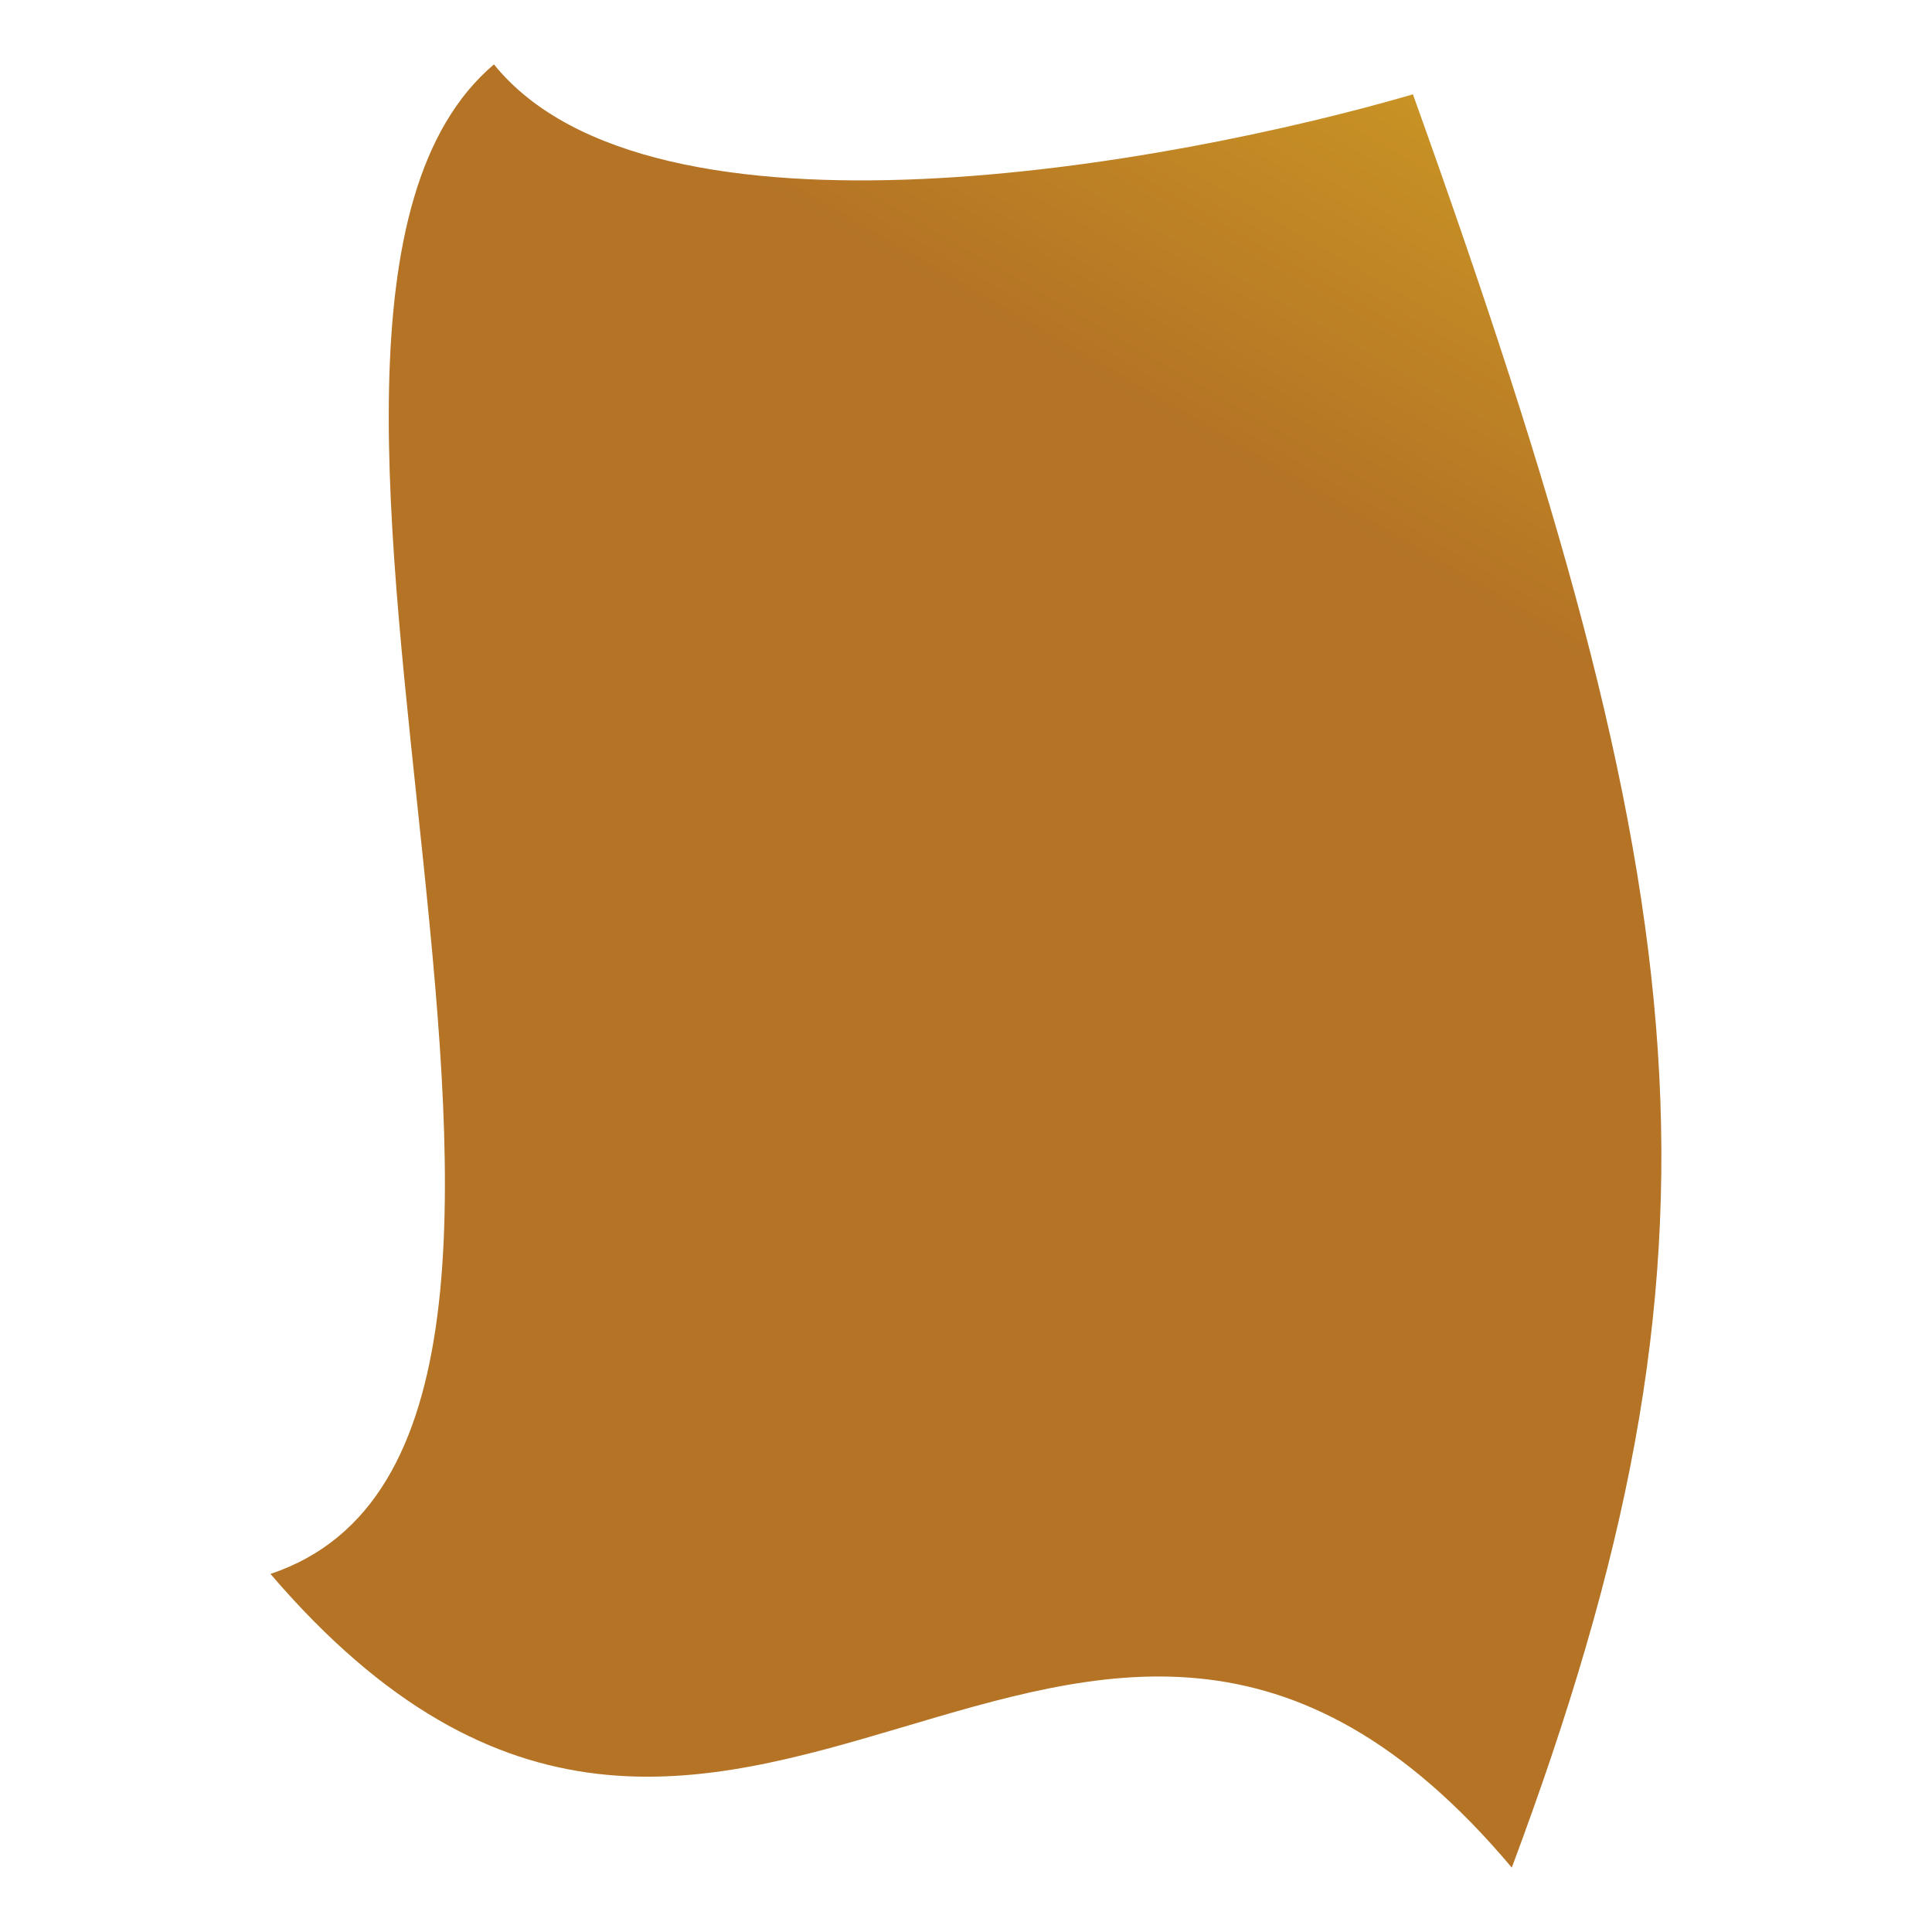 <svg id="圖層_1" data-name="圖層 1" xmlns="http://www.w3.org/2000/svg" xmlns:xlink="http://www.w3.org/1999/xlink" viewBox="0 0 60 60"><defs><style>.cls-1{fill-rule:evenodd;fill:url(#linear-gradient);}</style><linearGradient id="linear-gradient" x1="-5902.31" y1="-7922.6" x2="-5845.46" y2="-7937.84" gradientTransform="matrix(0.26, -0.96, -0.96, -0.26, -6064.85, -7730.36)" gradientUnits="userSpaceOnUse"><stop offset="0" stop-color="#b47325"/><stop offset="0.53" stop-color="#e6c025"/><stop offset="0.55" stop-color="#eac844"/><stop offset="0.59" stop-color="#eed26c"/><stop offset="0.62" stop-color="#f2da8c"/><stop offset="0.65" stop-color="#f4e0a6"/><stop offset="0.69" stop-color="#f6e4b8"/><stop offset="0.72" stop-color="#f8e7c3"/><stop offset="0.76" stop-color="#f8e8c6"/><stop offset="0.78" stop-color="#f8e5bb"/><stop offset="0.81" stop-color="#f7dc9e"/><stop offset="0.86" stop-color="#f6ce6f"/><stop offset="0.89" stop-color="#f5c143"/><stop offset="0.91" stop-color="#efba40"/><stop offset="0.94" stop-color="#dda537"/><stop offset="0.98" stop-color="#c18428"/><stop offset="0.98" stop-color="#ba7c25"/></linearGradient></defs><path class="cls-1" d="M43.88,2.93C36.37,5.12,20.24,8.06,15.34,2,5.9,10,21.26,44.57,8.4,48.88c14.3,16.71,25-7,38.55,9.12,7.2-19.26,5.92-30-3.07-55.07Z"/></svg>